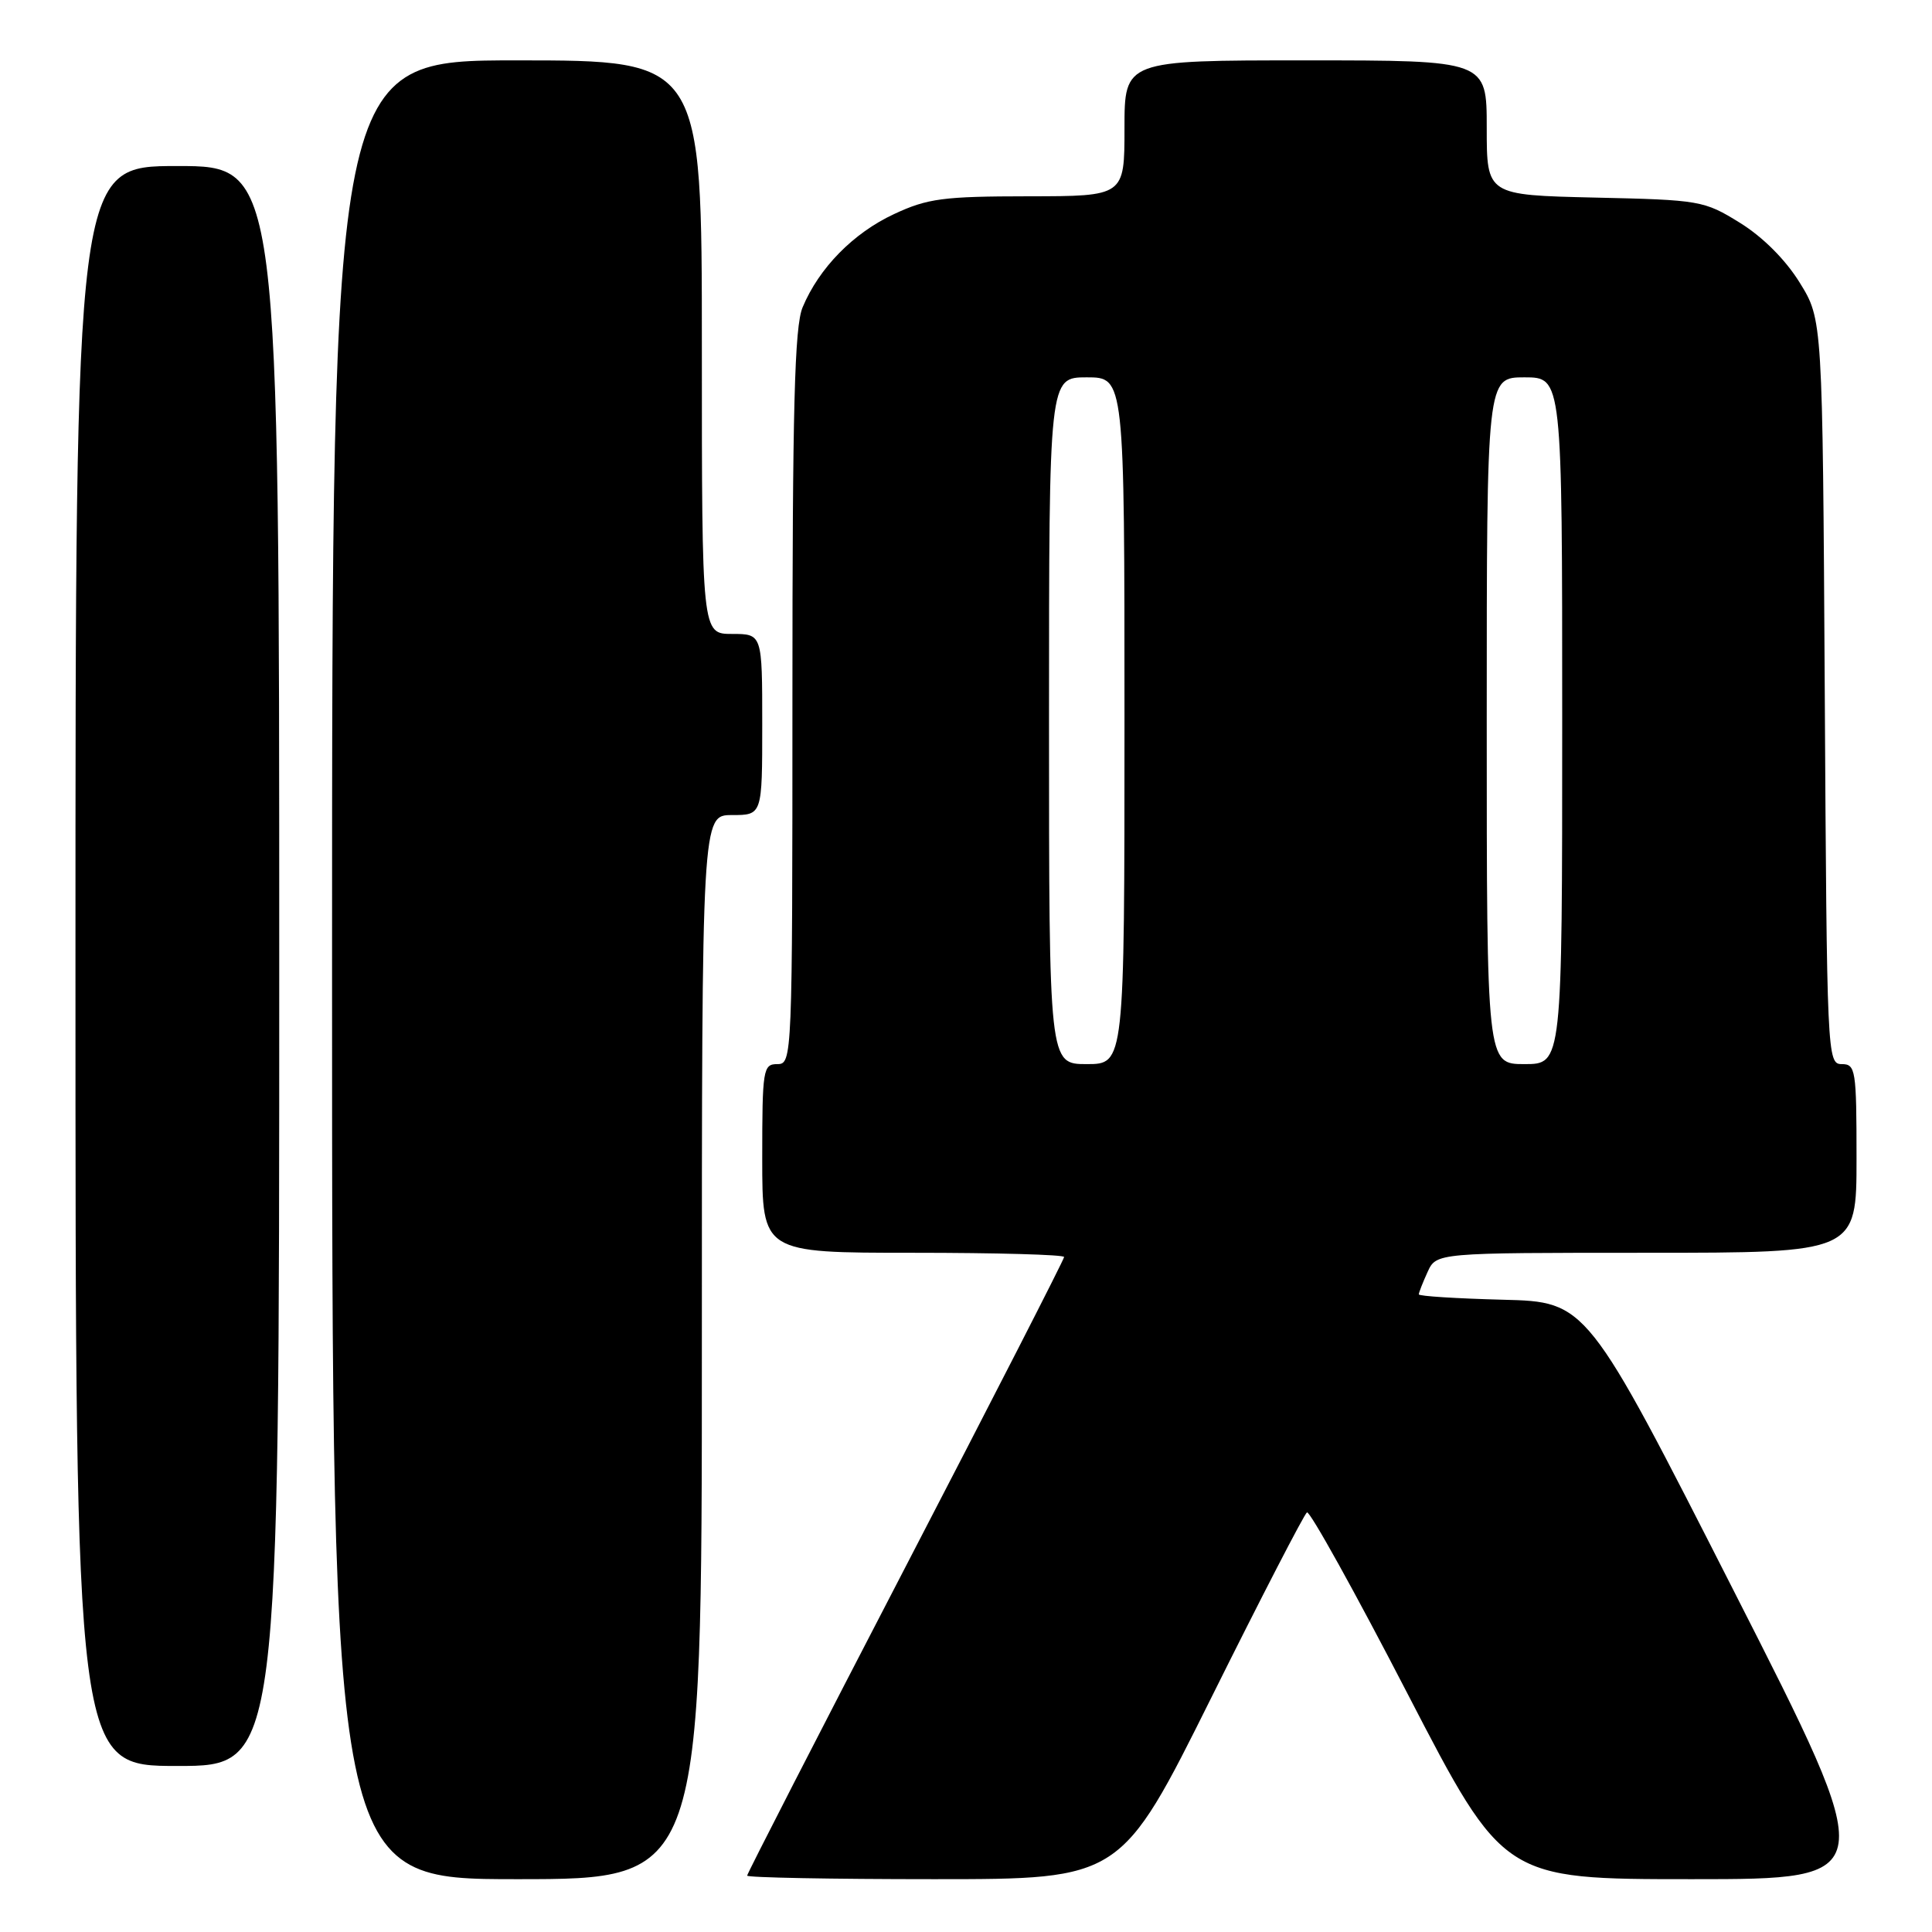 <?xml version="1.0" encoding="UTF-8" standalone="no"?>
<!DOCTYPE svg PUBLIC "-//W3C//DTD SVG 1.1//EN" "http://www.w3.org/Graphics/SVG/1.1/DTD/svg11.dtd" >
<svg xmlns="http://www.w3.org/2000/svg" xmlns:xlink="http://www.w3.org/1999/xlink" version="1.1" viewBox="0 0 256 256">
 <g >
 <path fill="currentColor"
d=" M 93.00 178.50 C 93.00 108.00 93.00 108.00 97.00 108.00 C 101.00 108.00 101.00 108.00 101.00 96.00 C 101.00 84.00 101.00 84.00 97.00 84.00 C 93.00 84.00 93.00 84.00 93.00 46.00 C 93.00 8.00 93.00 8.00 68.50 8.00 C 44.00 8.00 44.00 8.00 44.00 128.50 C 44.00 249.00 44.00 249.00 68.50 249.00 C 93.00 249.00 93.00 249.00 93.00 178.50 Z  M 160.52 224.92 C 167.11 211.67 172.81 200.64 173.18 200.40 C 173.55 200.17 179.57 211.00 186.54 224.49 C 199.23 249.00 199.23 249.00 224.20 249.00 C 249.17 249.00 249.17 249.00 229.71 210.75 C 210.26 172.50 210.26 172.50 199.13 172.22 C 193.01 172.06 188.00 171.75 188.00 171.51 C 188.00 171.28 188.52 169.95 189.16 168.55 C 190.32 166.00 190.32 166.00 218.16 166.00 C 246.00 166.00 246.00 166.00 246.00 153.50 C 246.00 141.74 245.88 141.00 244.04 141.00 C 242.11 141.00 242.07 139.94 241.79 91.67 C 241.50 42.34 241.50 42.34 238.47 37.45 C 236.60 34.42 233.58 31.40 230.56 29.53 C 225.80 26.58 225.28 26.49 211.33 26.18 C 197.00 25.85 197.00 25.85 197.00 16.93 C 197.00 8.00 197.00 8.00 173.00 8.00 C 149.00 8.00 149.00 8.00 149.00 17.00 C 149.00 26.00 149.00 26.00 136.25 26.01 C 124.98 26.02 122.91 26.29 118.46 28.37 C 113.07 30.88 108.53 35.50 106.35 40.72 C 105.28 43.27 105.00 54.01 105.00 92.47 C 105.00 140.33 104.97 141.00 103.00 141.00 C 101.11 141.00 101.00 141.67 101.00 153.50 C 101.00 166.00 101.00 166.00 121.00 166.00 C 132.00 166.00 141.00 166.25 141.00 166.56 C 141.00 166.87 131.55 185.34 120.00 207.59 C 108.45 229.85 99.00 248.27 99.00 248.53 C 99.00 248.79 110.14 249.00 123.77 249.00 C 148.53 249.00 148.53 249.00 160.52 224.92 Z  M 37.00 128.00 C 37.00 22.00 37.00 22.00 23.50 22.00 C 10.00 22.00 10.00 22.00 10.00 128.00 C 10.00 234.00 10.00 234.00 23.50 234.00 C 37.00 234.00 37.00 234.00 37.00 128.00 Z  M 139.00 95.50 C 139.00 50.00 139.00 50.00 144.00 50.00 C 149.00 50.00 149.00 50.00 149.00 95.50 C 149.00 141.00 149.00 141.00 144.00 141.00 C 139.00 141.00 139.00 141.00 139.00 95.50 Z  M 197.00 95.50 C 197.00 50.00 197.00 50.00 202.00 50.00 C 207.00 50.00 207.00 50.00 207.00 95.50 C 207.00 141.00 207.00 141.00 202.00 141.00 C 197.00 141.00 197.00 141.00 197.00 95.50 Z "/>
</g>
</svg>